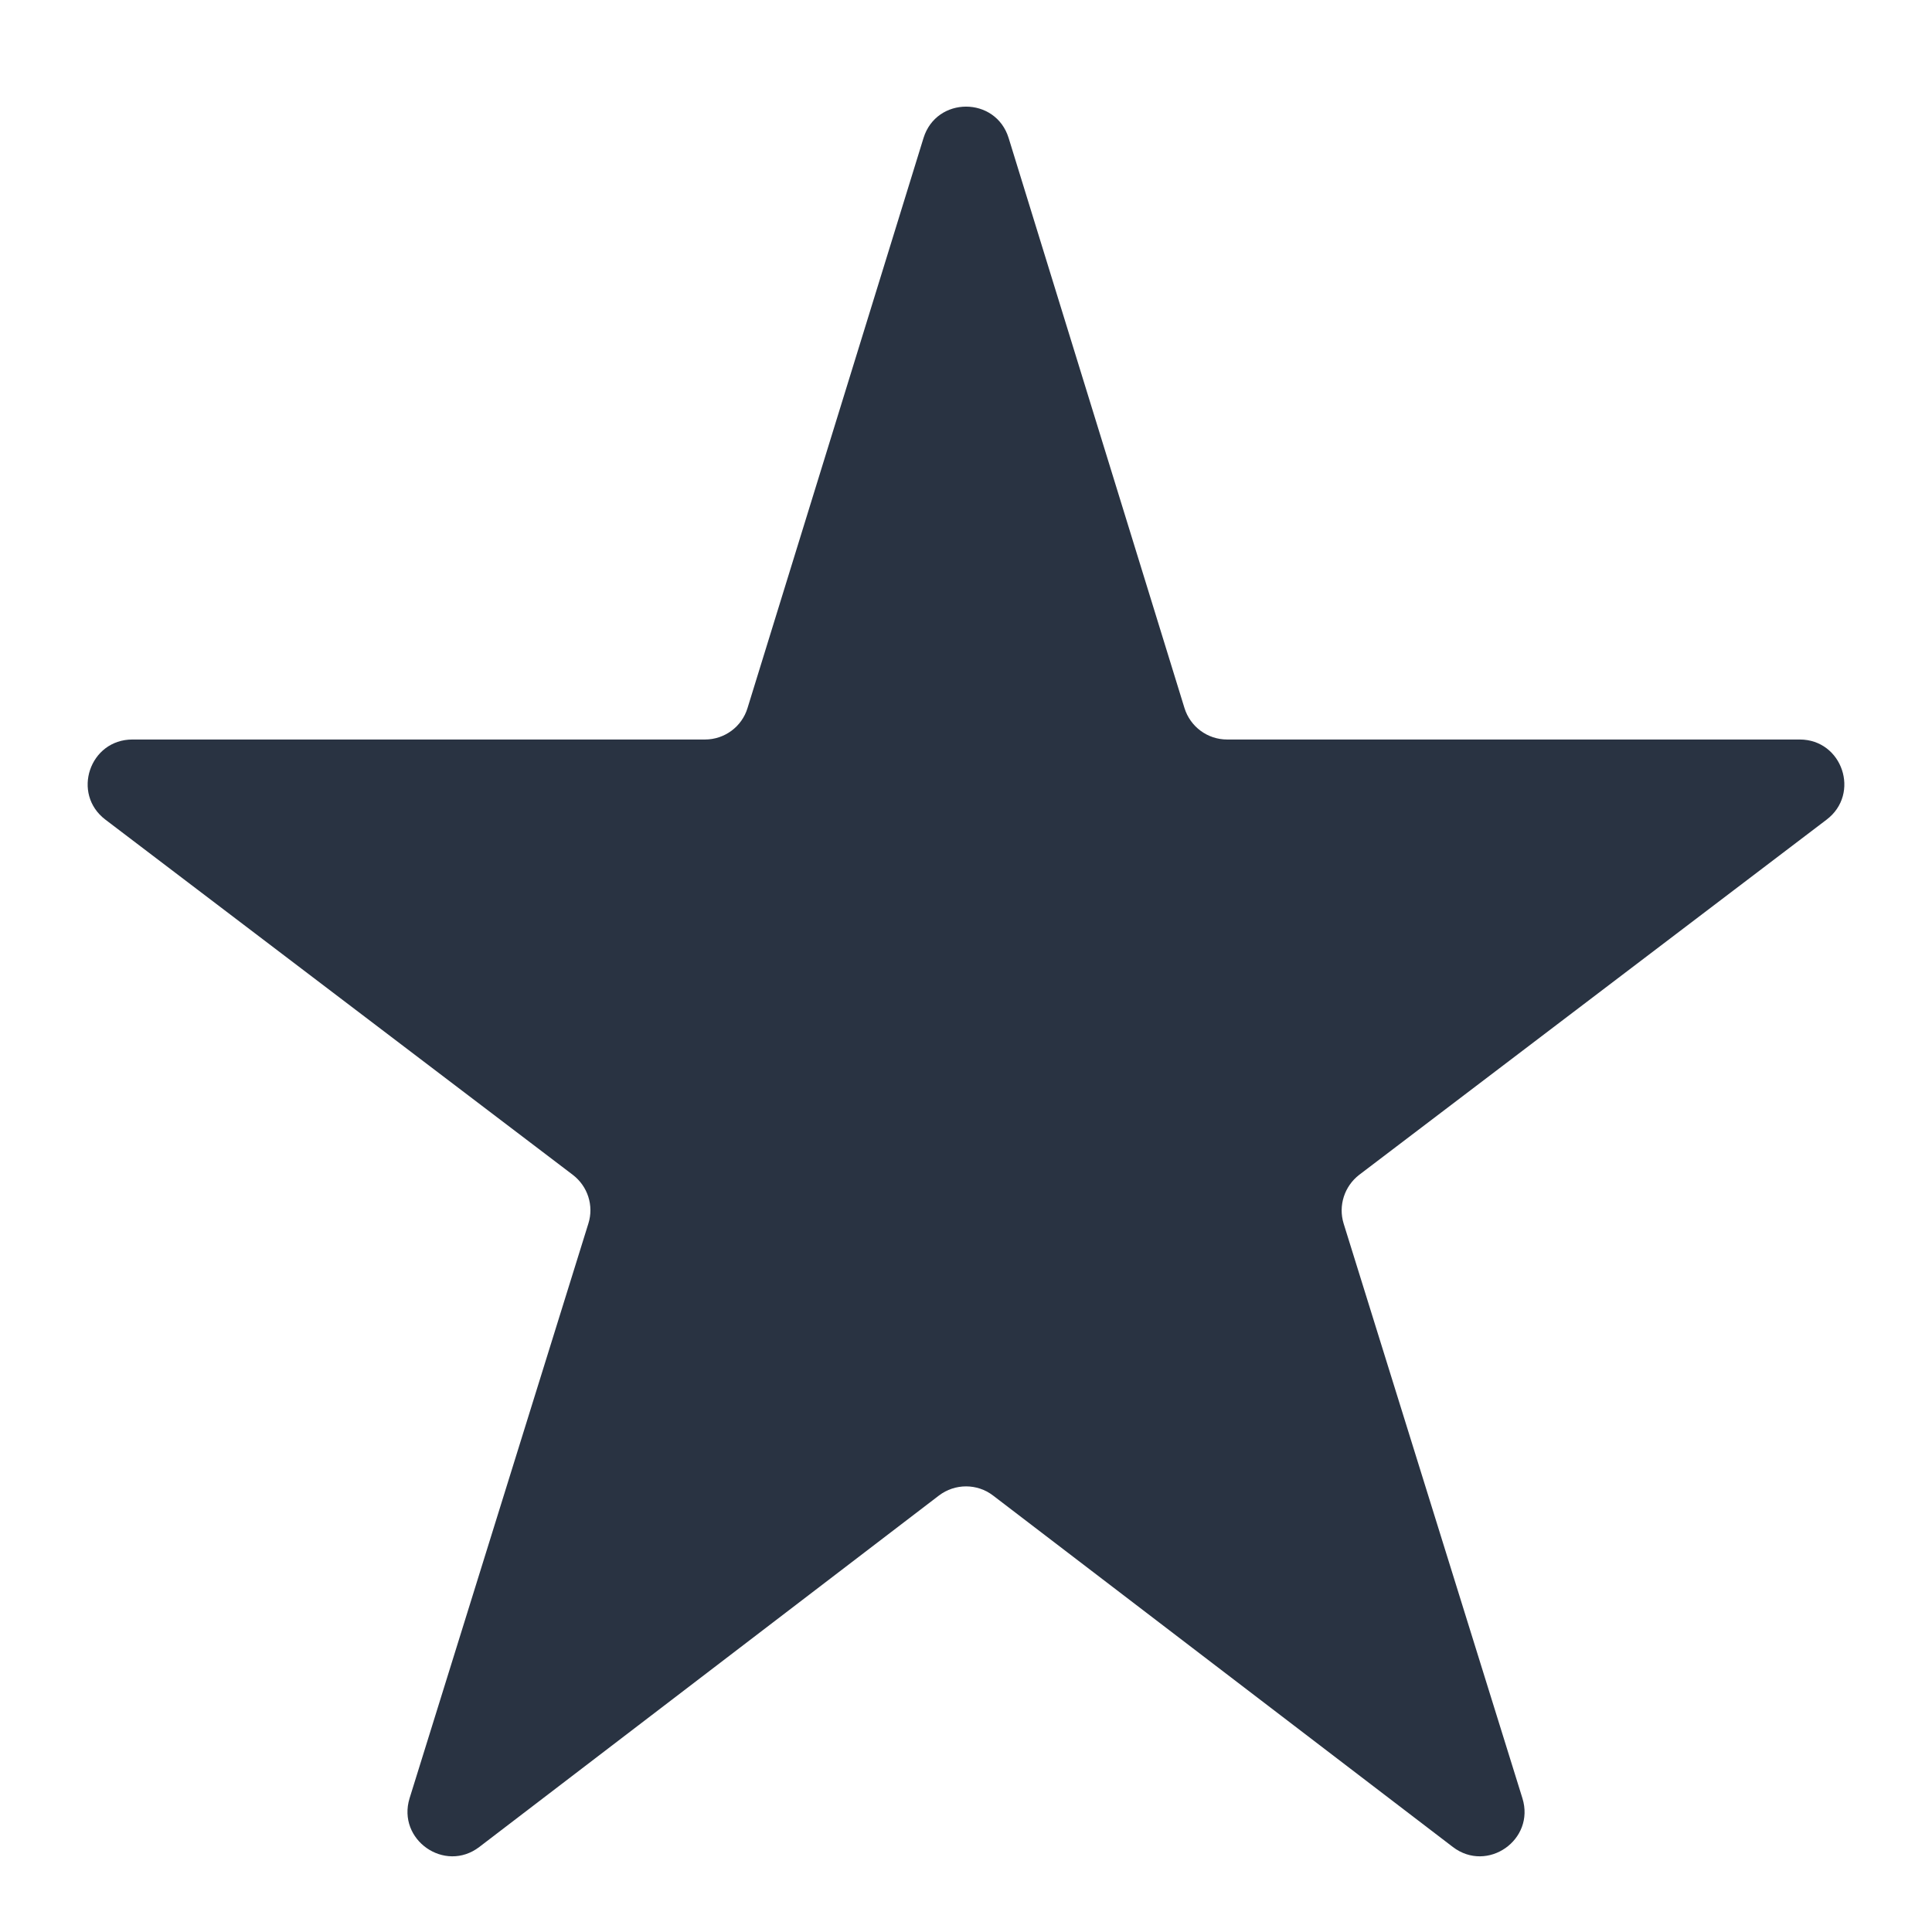 <svg width="13" height="13" viewBox="0 0 13 13" fill="none" xmlns="http://www.w3.org/2000/svg">
<path d="M10.244 12.1C10.331 12.38 10.008 12.605 9.776 12.428L6.682 10.063C6.575 9.981 6.426 9.981 6.318 10.063L3.225 12.428C2.993 12.605 2.67 12.38 2.756 12.1L3.959 8.233C3.997 8.113 3.955 7.982 3.854 7.905L0.709 5.515C0.48 5.341 0.603 4.976 0.891 4.976H4.744C4.875 4.976 4.992 4.89 5.03 4.764L6.214 0.929C6.301 0.647 6.7 0.647 6.787 0.929L7.97 4.764C8.009 4.89 8.125 4.976 8.257 4.976H12.11C12.397 4.976 12.52 5.341 12.291 5.515L9.146 7.905C9.046 7.982 9.004 8.113 9.041 8.233L10.244 12.1Z" fill="#293342"/>
</svg>
